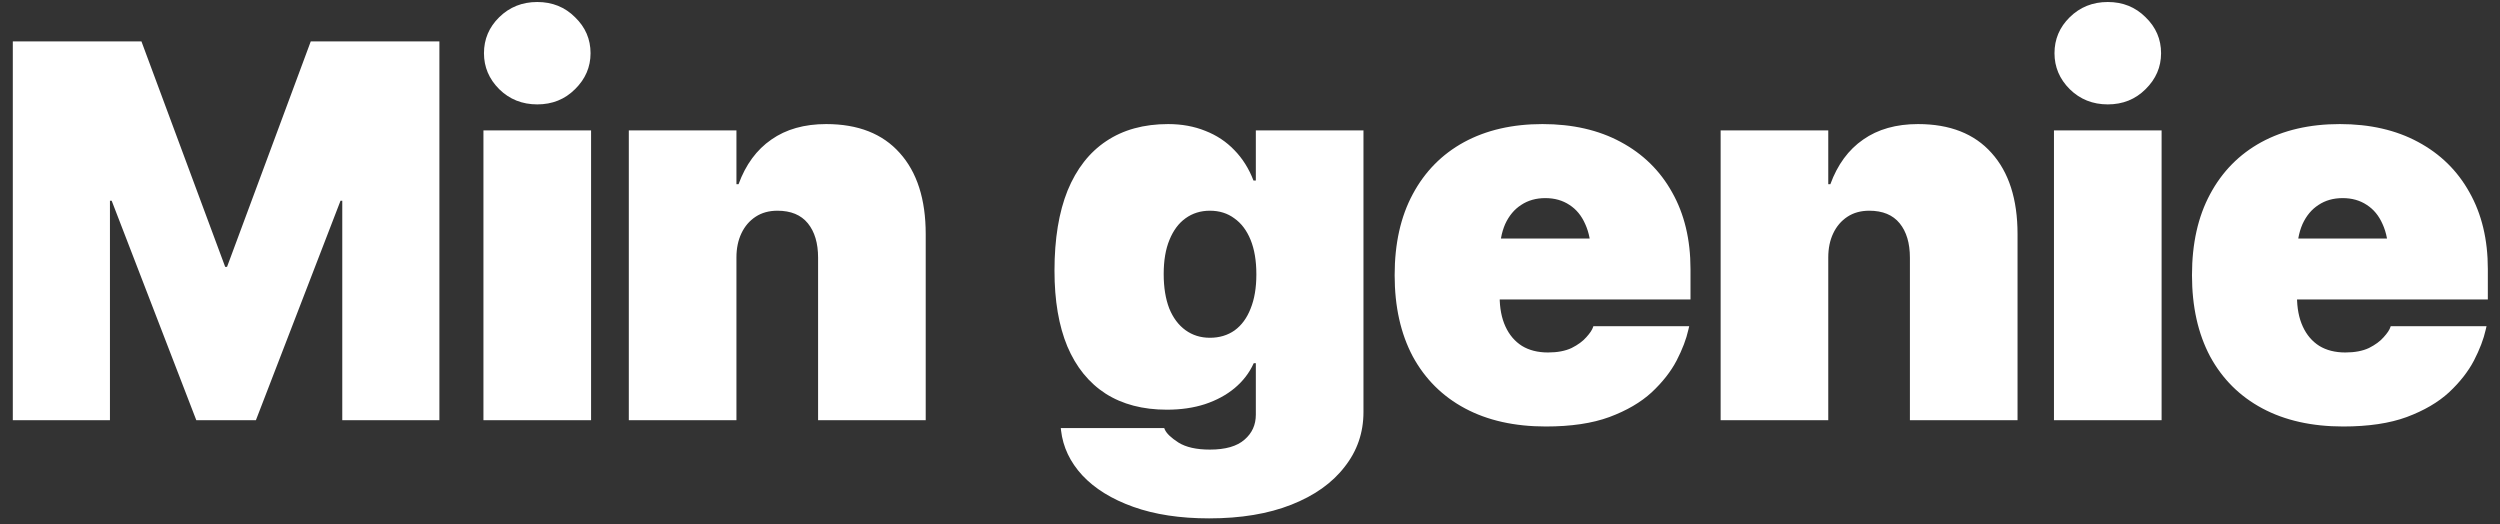 <svg width="186" height="39" viewBox="0 0 186 39" fill="none" xmlns="http://www.w3.org/2000/svg">
<rect x="0" y="0" width="186" height="39" fill="#333333" stroke="none"/>
<path d="M0.953 31.263V3.079H10.523L16.754 19.856H16.891L23.121 3.079H32.691V31.263H25.465V14.935H21.617L29.605 3.86L19.039 31.263H14.605L4.039 3.86L12.027 14.935H8.18V31.263H0.953ZM35.968 31.263V9.7H43.976V31.263H35.968ZM39.972 7.767C38.852 7.767 37.908 7.389 37.14 6.634C36.385 5.879 36.007 4.987 36.007 3.958C36.007 2.916 36.385 2.024 37.14 1.282C37.908 0.527 38.852 0.149 39.972 0.149C41.092 0.149 42.029 0.527 42.784 1.282C43.553 2.024 43.937 2.916 43.937 3.958C43.937 4.987 43.553 5.879 42.784 6.634C42.029 7.389 41.092 7.767 39.972 7.767ZM46.784 31.263V9.7H54.791V13.704H54.948C55.481 12.246 56.295 11.139 57.389 10.384C58.483 9.616 59.843 9.231 61.471 9.231C63.841 9.231 65.664 9.948 66.94 11.38C68.229 12.812 68.873 14.824 68.873 17.415V31.263H60.866V19.173C60.866 18.092 60.612 17.239 60.104 16.614C59.596 15.989 58.841 15.677 57.838 15.677C57.213 15.677 56.673 15.826 56.217 16.126C55.761 16.425 55.41 16.836 55.163 17.356C54.915 17.877 54.791 18.476 54.791 19.153V31.263H46.784ZM89.958 38.567C87.796 38.567 85.915 38.281 84.313 37.708C82.712 37.135 81.449 36.354 80.524 35.364C79.613 34.375 79.085 33.261 78.942 32.024L78.923 31.849H86.618L86.657 31.946C86.787 32.246 87.126 32.571 87.673 32.923C88.233 33.274 89.014 33.45 90.016 33.45C91.175 33.45 92.035 33.203 92.594 32.708C93.154 32.226 93.434 31.608 93.434 30.852V27.024H93.278C92.953 27.741 92.477 28.359 91.852 28.88C91.24 29.388 90.505 29.785 89.645 30.071C88.799 30.345 87.855 30.481 86.813 30.481C85.029 30.481 83.513 30.084 82.263 29.29C81.013 28.483 80.062 27.311 79.411 25.774C78.773 24.238 78.454 22.363 78.454 20.149V20.13C78.454 17.773 78.779 15.787 79.43 14.173C80.094 12.558 81.052 11.334 82.302 10.501C83.565 9.655 85.101 9.231 86.911 9.231C87.927 9.231 88.851 9.401 89.684 9.739C90.518 10.065 91.234 10.54 91.833 11.165C92.445 11.79 92.92 12.545 93.259 13.431H93.434V9.7H101.442V30.657C101.442 32.194 100.973 33.554 100.036 34.739C99.112 35.937 97.79 36.875 96.071 37.552C94.352 38.229 92.315 38.567 89.958 38.567ZM90.016 25.13C90.719 25.13 91.332 24.948 91.852 24.583C92.373 24.205 92.77 23.665 93.044 22.962C93.33 22.259 93.473 21.412 93.473 20.423V20.403C93.473 19.401 93.33 18.548 93.044 17.845C92.757 17.142 92.354 16.608 91.833 16.243C91.325 15.866 90.719 15.677 90.016 15.677C89.326 15.677 88.721 15.866 88.2 16.243C87.692 16.608 87.295 17.142 87.009 17.845C86.722 18.535 86.579 19.381 86.579 20.384V20.403C86.579 21.38 86.716 22.226 86.989 22.942C87.275 23.645 87.679 24.186 88.2 24.564C88.721 24.941 89.326 25.13 90.016 25.13ZM115.012 31.731C112.681 31.731 110.676 31.282 108.996 30.384C107.316 29.485 106.021 28.196 105.109 26.517C104.211 24.824 103.762 22.812 103.762 20.481V20.462C103.762 18.118 104.211 16.113 105.109 14.446C106.008 12.767 107.277 11.477 108.918 10.579C110.572 9.681 112.518 9.231 114.758 9.231C116.997 9.231 118.938 9.674 120.578 10.56C122.232 11.445 123.508 12.695 124.406 14.31C125.318 15.924 125.773 17.825 125.773 20.013V22.278H107.668V17.747H122.062L118.371 22.005V18.919C118.371 18.047 118.228 17.298 117.941 16.673C117.668 16.048 117.277 15.573 116.77 15.247C116.262 14.909 115.663 14.739 114.973 14.739C114.283 14.739 113.684 14.909 113.176 15.247C112.668 15.573 112.271 16.048 111.984 16.673C111.711 17.298 111.574 18.047 111.574 18.919V22.044C111.574 22.916 111.717 23.665 112.004 24.29C112.29 24.915 112.701 25.397 113.234 25.735C113.768 26.061 114.413 26.224 115.168 26.224C115.871 26.224 116.457 26.113 116.926 25.892C117.395 25.657 117.759 25.39 118.02 25.091C118.293 24.791 118.462 24.537 118.527 24.329L118.547 24.27H125.676L125.617 24.524C125.461 25.227 125.168 25.996 124.738 26.829C124.309 27.649 123.69 28.437 122.883 29.192C122.076 29.935 121.027 30.547 119.738 31.028C118.462 31.497 116.887 31.731 115.012 31.731ZM128.015 31.263V9.7H136.023V13.704H136.179C136.713 12.246 137.527 11.139 138.62 10.384C139.714 9.616 141.075 9.231 142.702 9.231C145.072 9.231 146.895 9.948 148.171 11.38C149.46 12.812 150.105 14.824 150.105 17.415V31.263H142.097V19.173C142.097 18.092 141.843 17.239 141.335 16.614C140.827 15.989 140.072 15.677 139.07 15.677C138.445 15.677 137.904 15.826 137.448 16.126C136.993 16.425 136.641 16.836 136.394 17.356C136.146 17.877 136.023 18.476 136.023 19.153V31.263H128.015ZM152.815 31.263V9.7H160.823V31.263H152.815ZM156.819 7.767C155.699 7.767 154.755 7.389 153.987 6.634C153.232 5.879 152.854 4.987 152.854 3.958C152.854 2.916 153.232 2.024 153.987 1.282C154.755 0.527 155.699 0.149 156.819 0.149C157.939 0.149 158.876 0.527 159.631 1.282C160.399 2.024 160.784 2.916 160.784 3.958C160.784 4.987 160.399 5.879 159.631 6.634C158.876 7.389 157.939 7.767 156.819 7.767ZM174.334 31.731C172.003 31.731 169.998 31.282 168.318 30.384C166.638 29.485 165.343 28.196 164.431 26.517C163.533 24.824 163.084 22.812 163.084 20.481V20.462C163.084 18.118 163.533 16.113 164.431 14.446C165.33 12.767 166.599 11.477 168.24 10.579C169.893 9.681 171.84 9.231 174.08 9.231C176.319 9.231 178.259 9.674 179.9 10.56C181.554 11.445 182.83 12.695 183.728 14.31C184.64 15.924 185.095 17.825 185.095 20.013V22.278H166.99V17.747H181.384L177.693 22.005V18.919C177.693 18.047 177.55 17.298 177.263 16.673C176.99 16.048 176.599 15.573 176.091 15.247C175.584 14.909 174.985 14.739 174.295 14.739C173.604 14.739 173.005 14.909 172.498 15.247C171.99 15.573 171.593 16.048 171.306 16.673C171.033 17.298 170.896 18.047 170.896 18.919V22.044C170.896 22.916 171.039 23.665 171.326 24.29C171.612 24.915 172.022 25.397 172.556 25.735C173.09 26.061 173.735 26.224 174.49 26.224C175.193 26.224 175.779 26.113 176.248 25.892C176.716 25.657 177.081 25.39 177.341 25.091C177.615 24.791 177.784 24.537 177.849 24.329L177.869 24.27H184.998L184.939 24.524C184.783 25.227 184.49 25.996 184.06 26.829C183.63 27.649 183.012 28.437 182.205 29.192C181.397 29.935 180.349 30.547 179.06 31.028C177.784 31.497 176.209 31.731 174.334 31.731Z" fill="white"/>
</svg>
